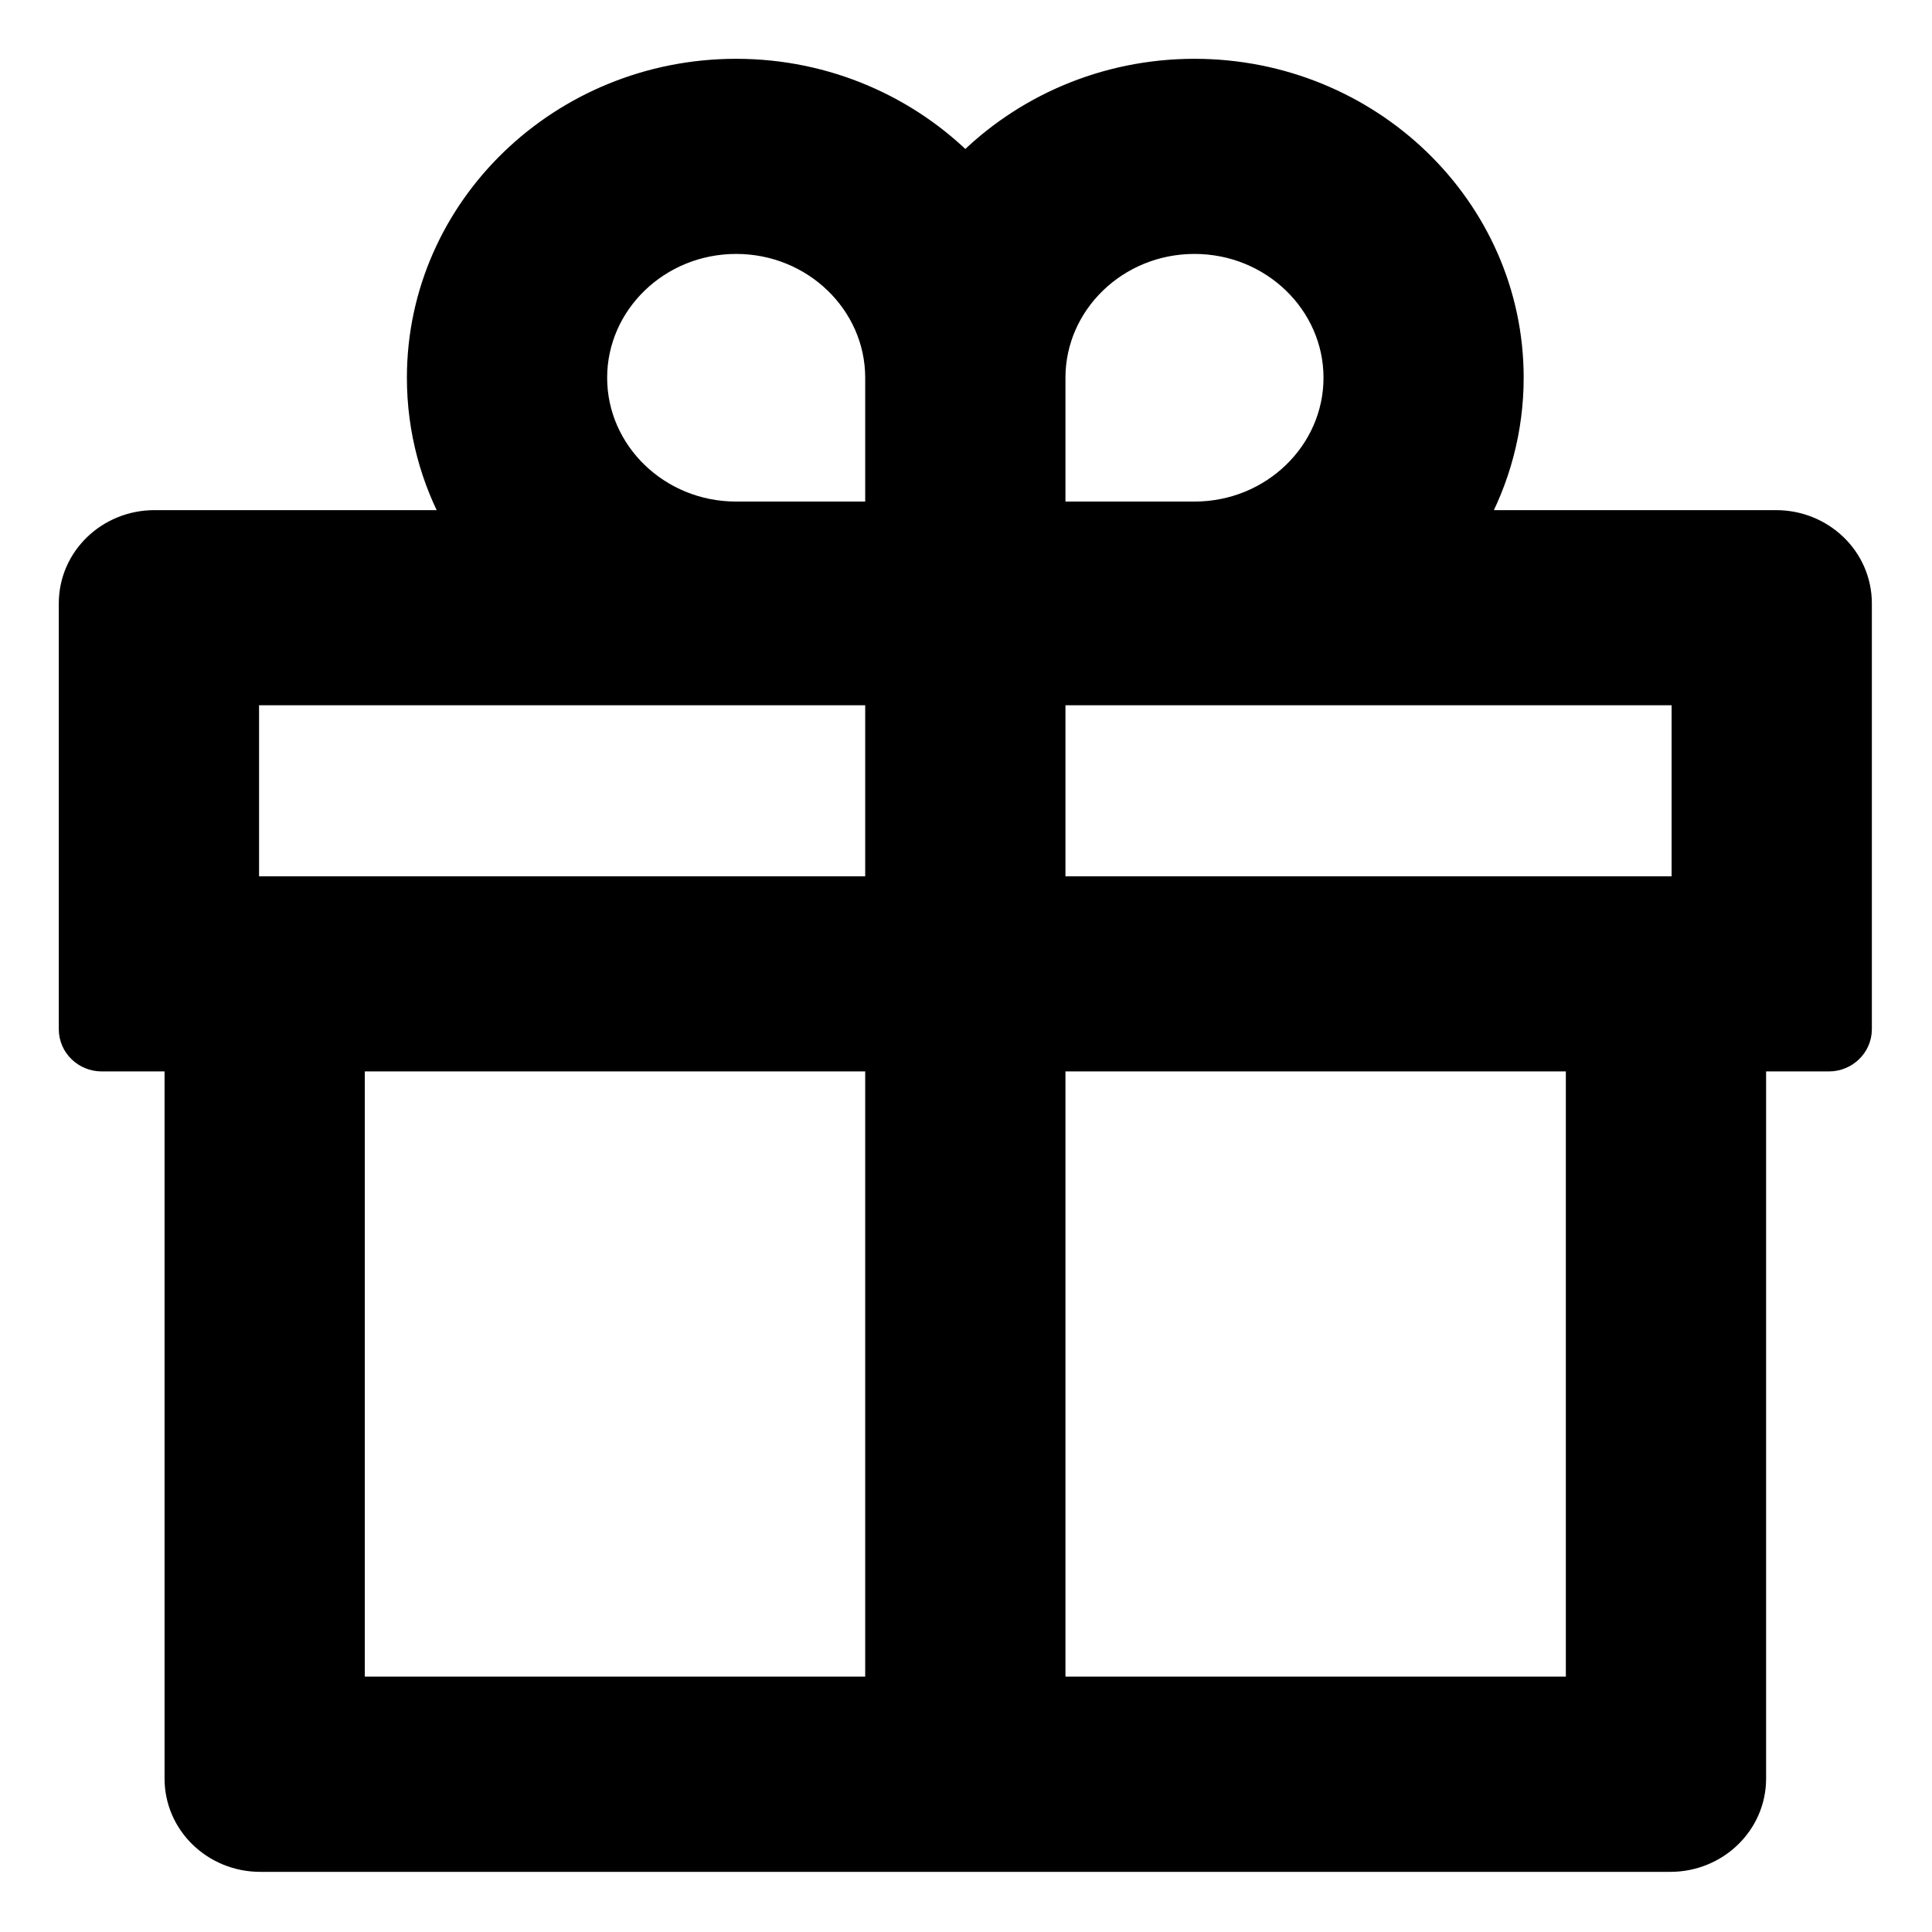 <svg width="23" height="23" viewBox="0 0 23 23" fill="none" xmlns="http://www.w3.org/2000/svg">
<path d="M21.144 6.223H17.539C17.825 5.709 17.989 5.121 17.989 4.497C17.989 2.481 16.294 0.85 14.22 0.85C13.149 0.85 12.179 1.286 11.492 1.983C10.805 1.286 9.834 0.85 8.764 0.85C6.69 0.85 4.994 2.481 4.994 4.497C4.994 5.121 5.157 5.709 5.444 6.223H1.839C1.297 6.223 0.85 6.647 0.85 7.184V12.252C0.85 12.451 1.016 12.605 1.21 12.605H2.109V21.173C2.109 21.709 2.556 22.134 3.098 22.134H19.885C20.427 22.134 20.875 21.709 20.875 21.173V12.605H21.774C21.967 12.605 22.134 12.451 22.134 12.252V7.184C22.134 6.647 21.686 6.223 21.144 6.223ZM12.534 4.497C12.534 3.607 13.285 2.873 14.22 2.873C15.154 2.873 15.906 3.607 15.906 4.497C15.906 5.388 15.154 6.121 14.22 6.121H12.534V4.497ZM8.764 2.873C9.698 2.873 10.45 3.607 10.45 4.497V6.121H8.764C7.829 6.121 7.078 5.388 7.078 4.497C7.078 3.607 7.829 2.873 8.764 2.873ZM2.934 10.582V8.246H10.45V10.582H2.934ZM4.193 12.605H10.45V20.11H4.193V12.605ZM18.791 20.11H12.534V12.605H18.791V20.11ZM20.05 10.582H12.534V8.246H20.05V10.582Z" fill="black" stroke="black" stroke-width="0.3"/>
</svg>
